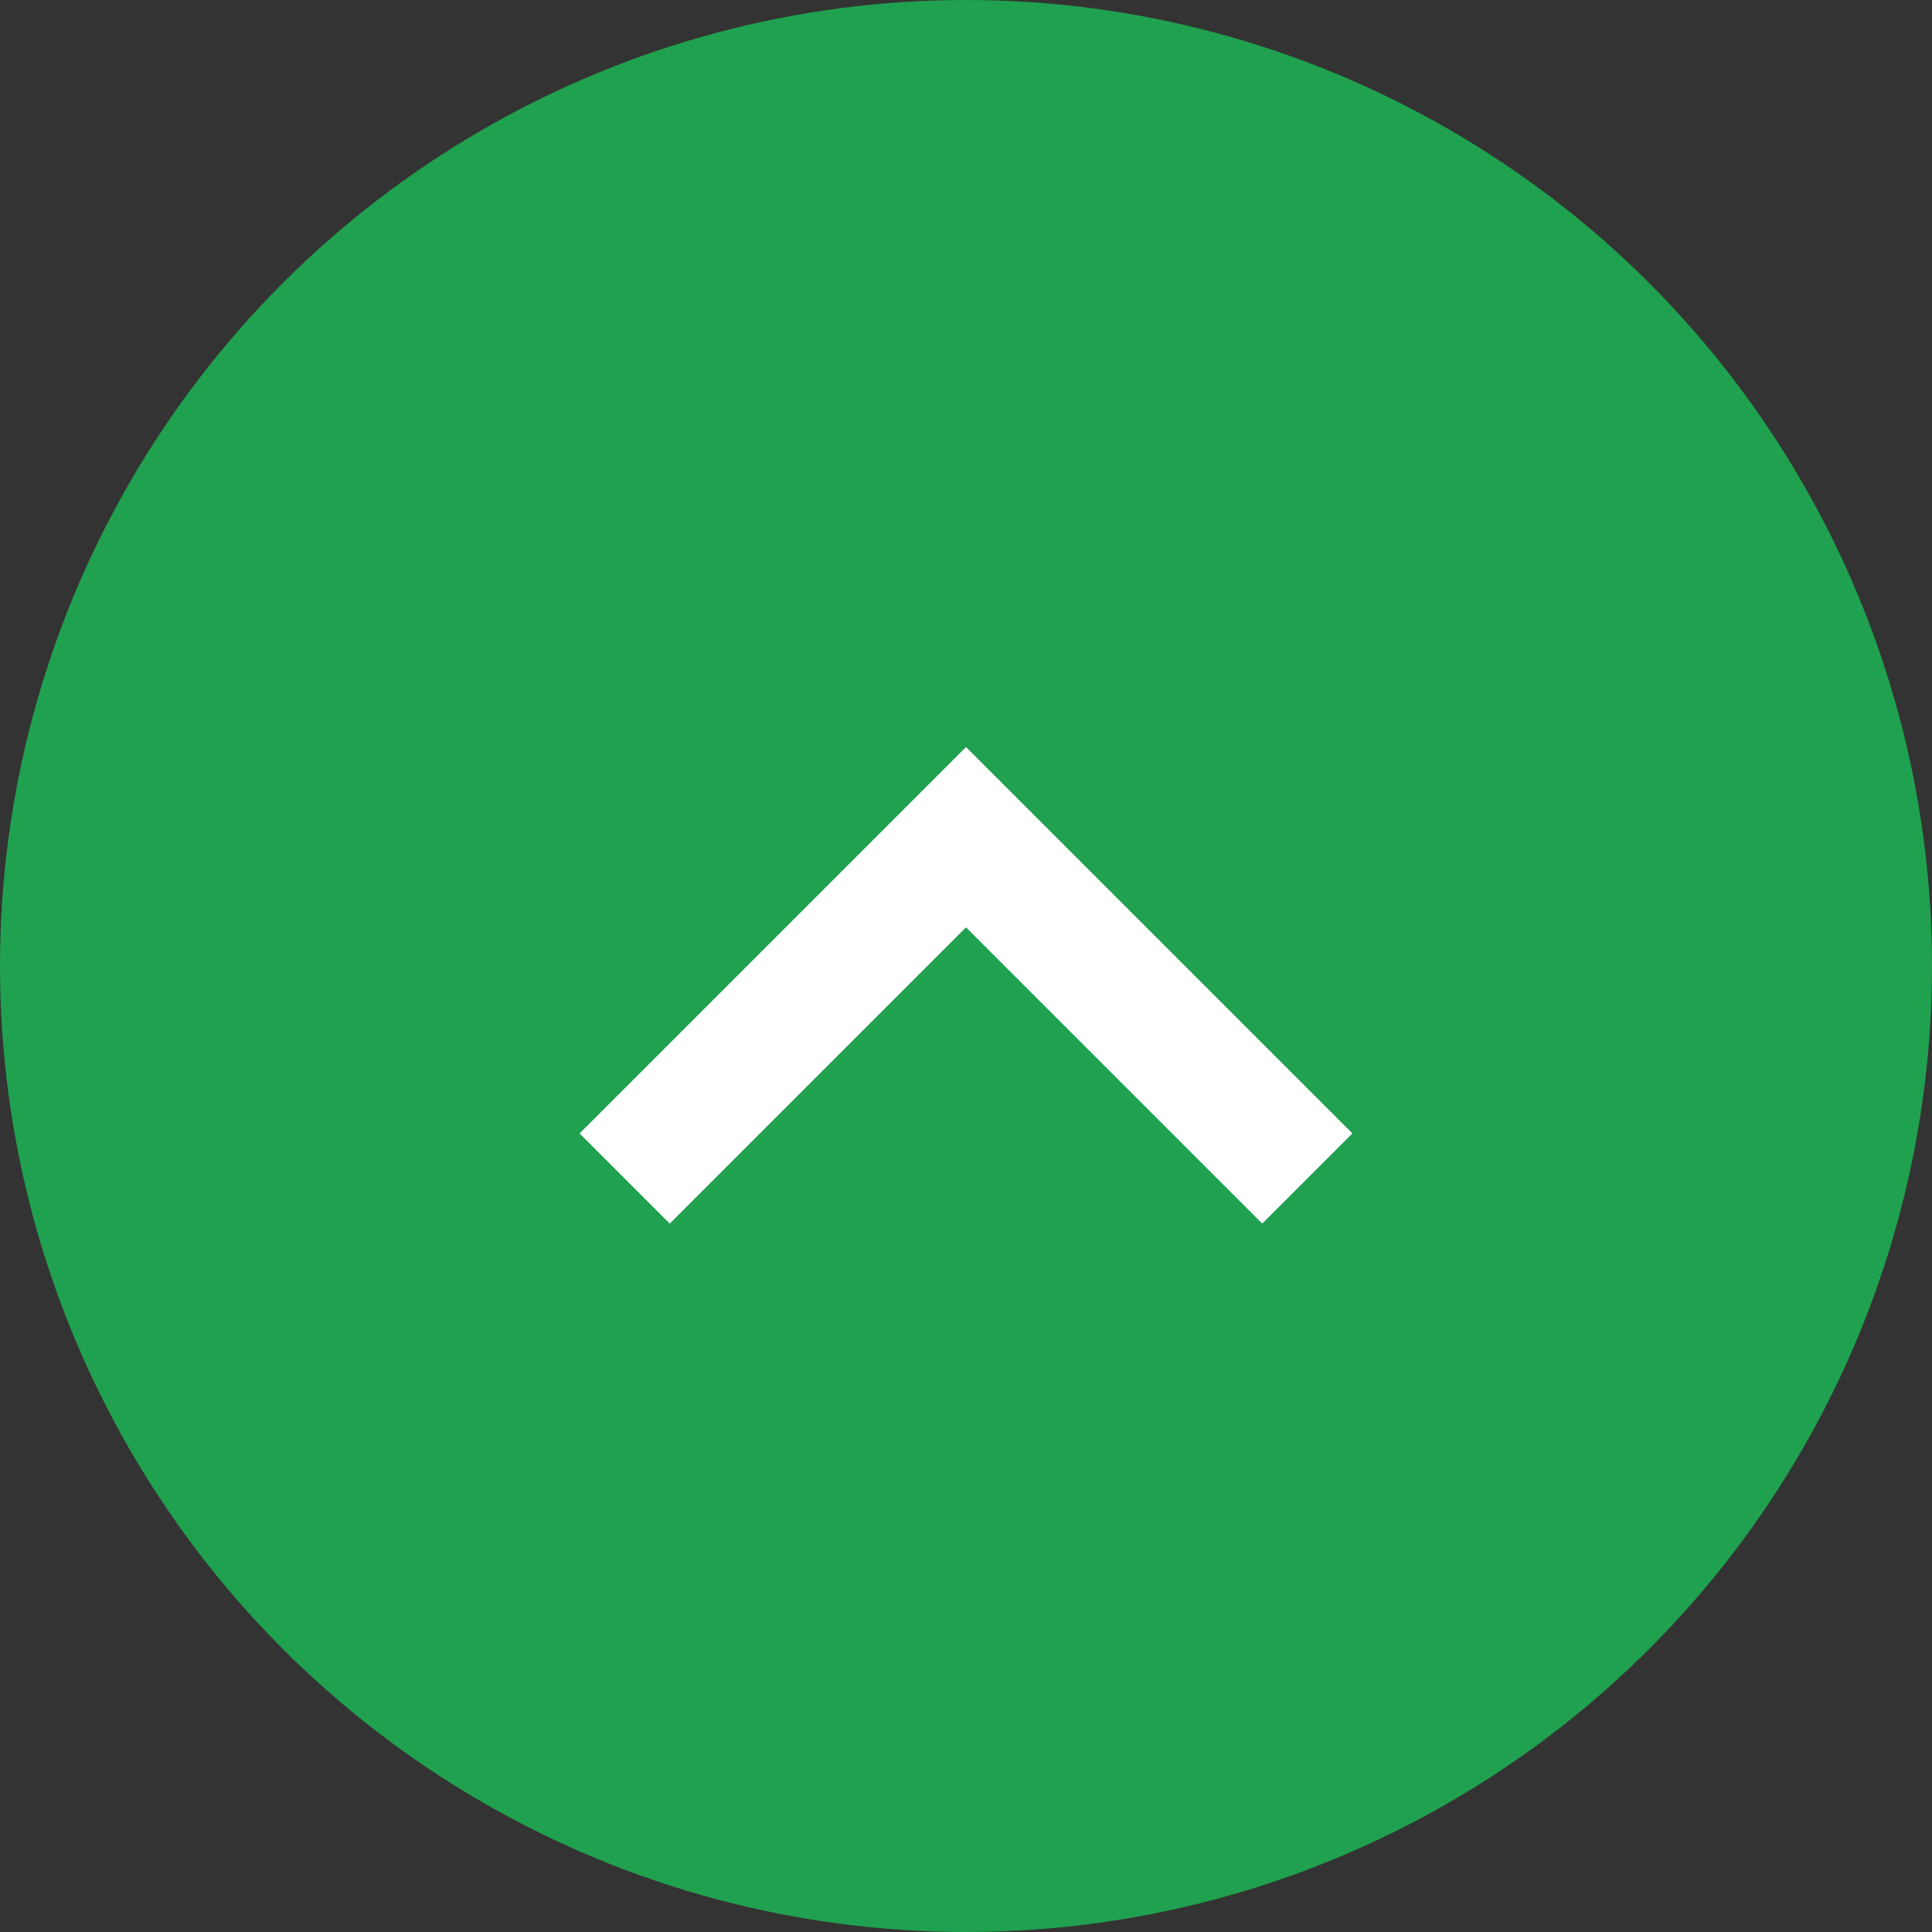 <svg xmlns="http://www.w3.org/2000/svg" width="30" height="30" viewBox="0 0 30 30">
    <rect x="0" y="0" width="30" height="30" fill="#333333" stroke="none"/>
    <g fill="none" fill-rule="evenodd" transform="translate(1 1)">
        <circle cx="14" cy="14" r="14" fill="#20A14F" stroke="#20A14F" stroke-width="2"/>
        <path fill="#FFF" d="M18.6 18L14 13.4 9.4 18 8 16.6l6-6 6 6z"/>
        <path d="M2 2h24v24H2z"/>
    </g>
</svg>
